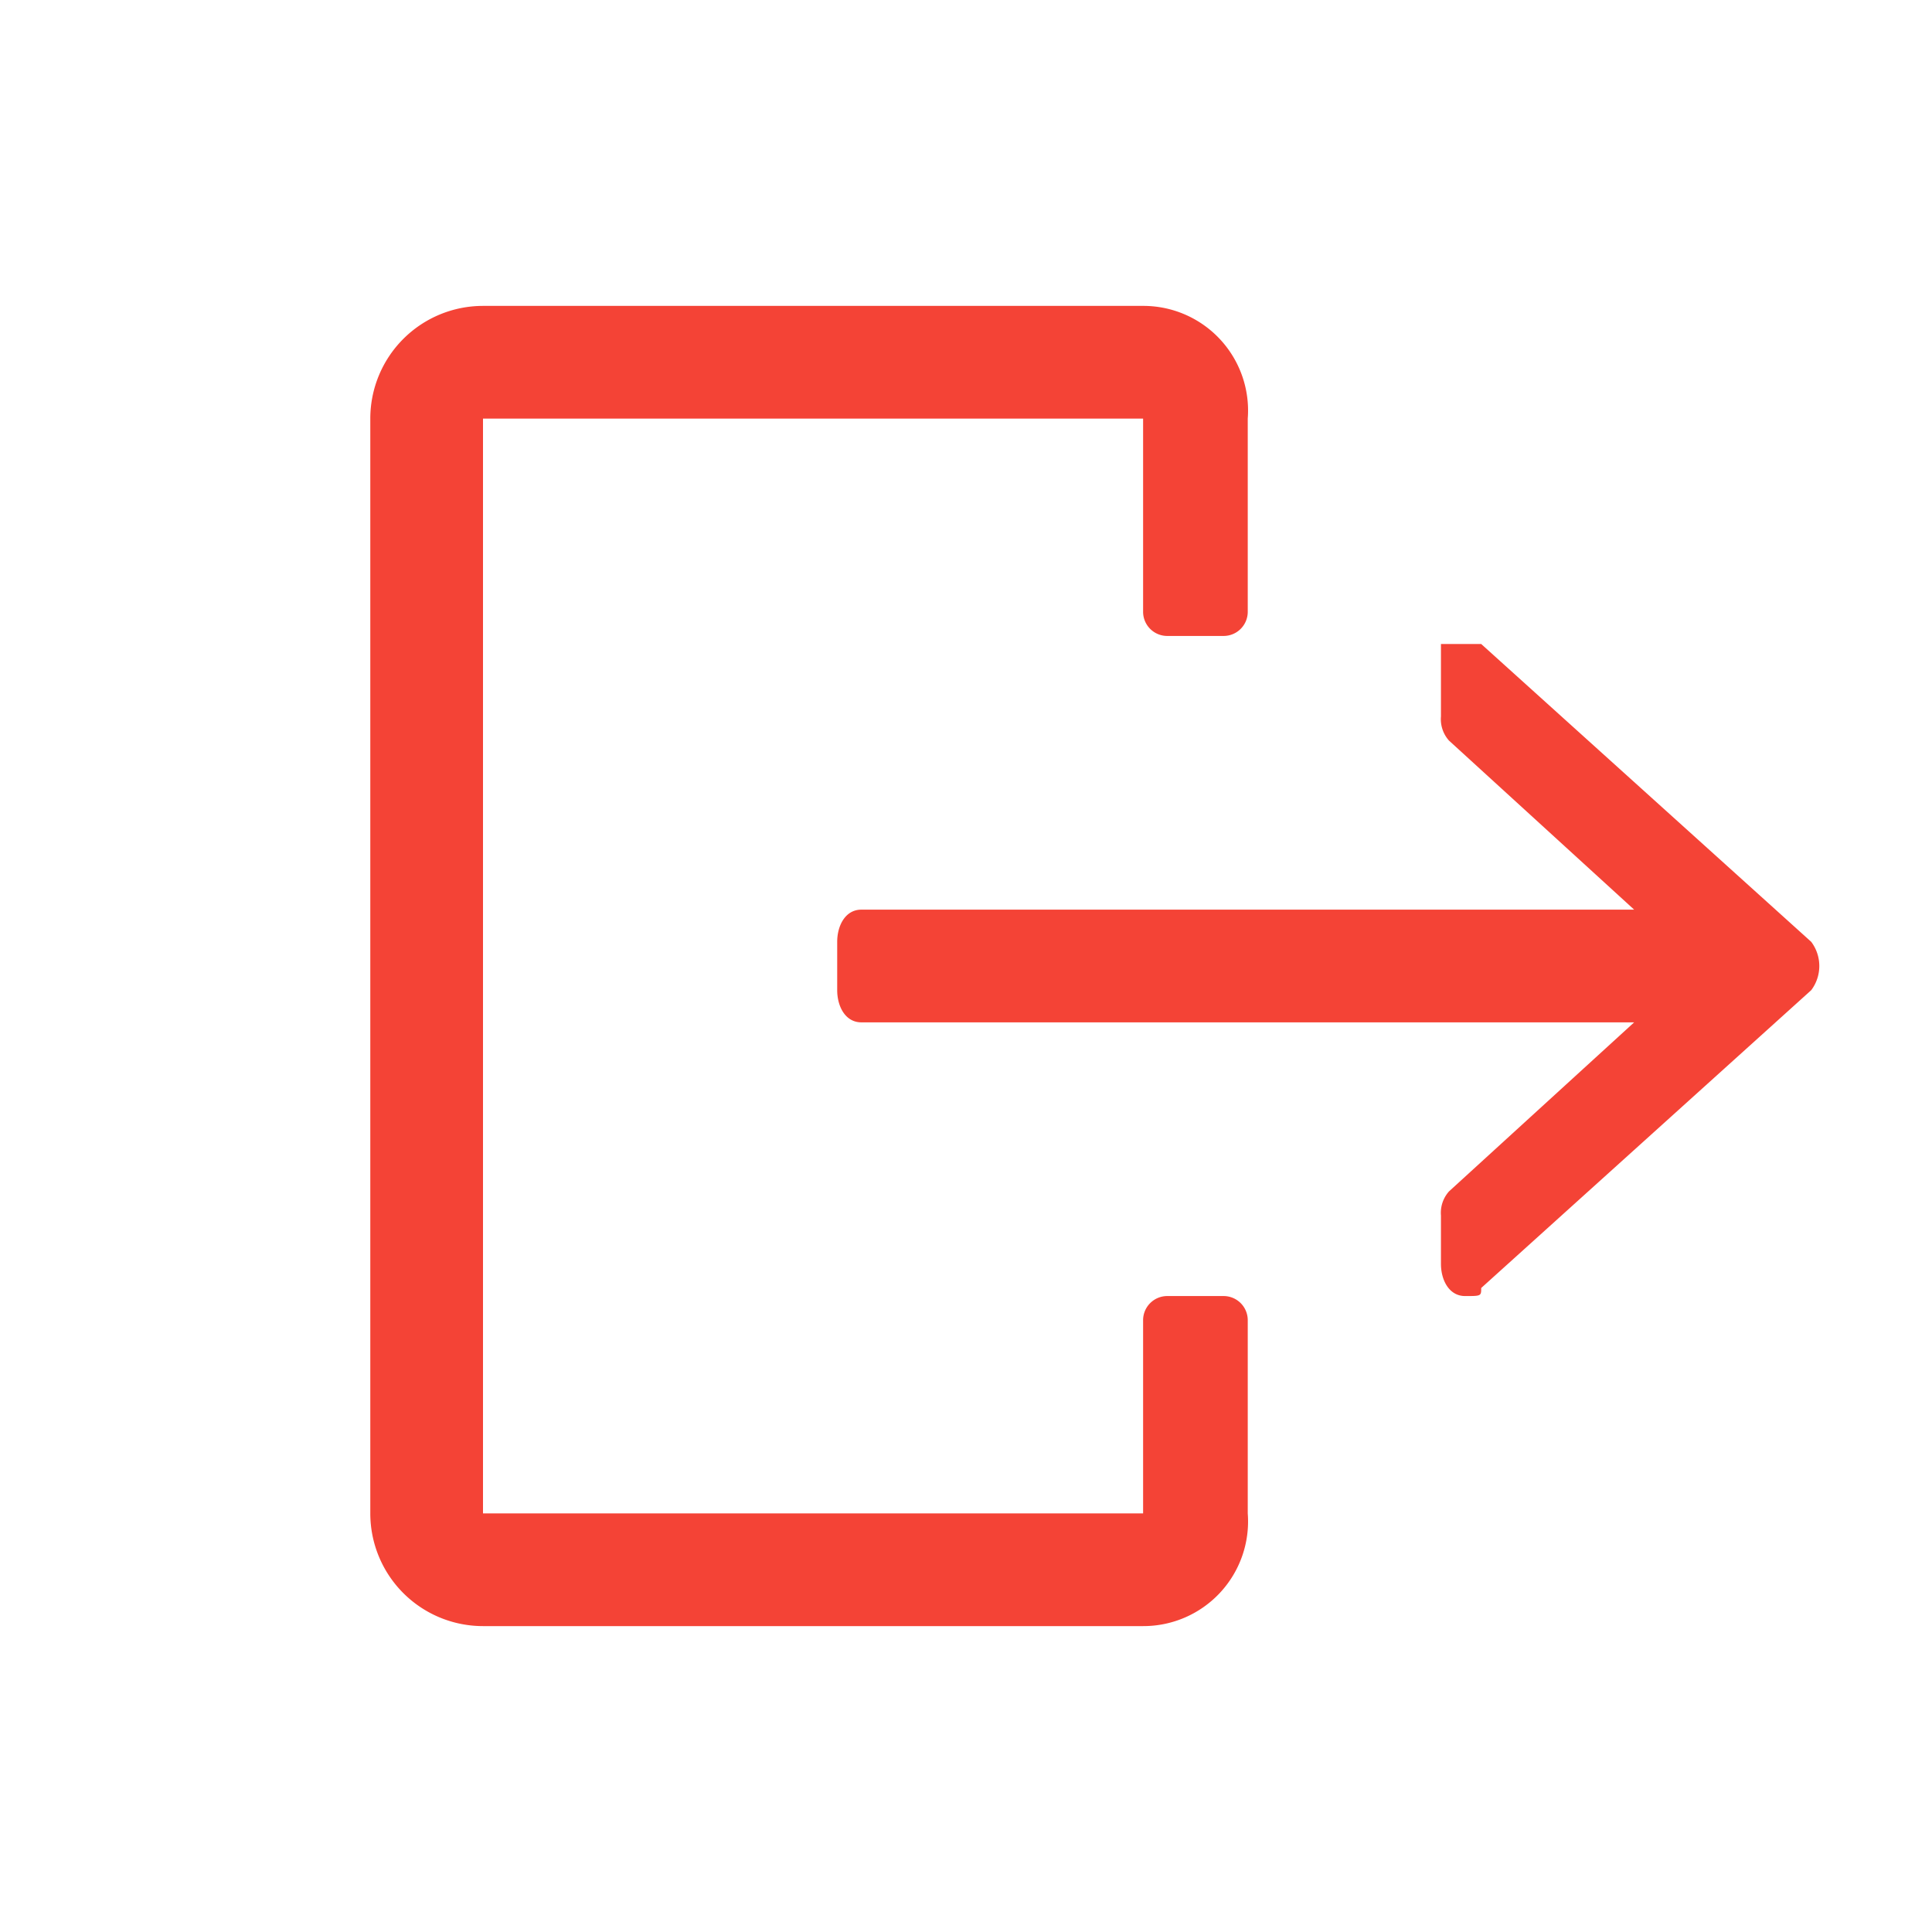<svg xmlns="http://www.w3.org/2000/svg" viewBox="0 0 24 24"><title>salir</title><g id="Layer_2" data-name="Layer 2"><g id="Layer_2-2" data-name="Layer 2"><g id="salir"><g id="CerrarSesion"><g id="Group_1504" data-name="Group 1504"><path id="Path_2324" data-name="Path 2324" d="M14.2,18.8H6V5.2h8.2V7.6a.3.3,0,0,0,.3.3h.7a.3.3,0,0,0,.3-.3h0V5.2a1.3,1.3,0,0,0-1.3-1.4H6A1.4,1.4,0,0,0,4.6,5.2V18.8A1.4,1.4,0,0,0,6,20.2h8.2a1.3,1.3,0,0,0,1.3-1.4V16.4a.3.3,0,0,0-.3-.3h-.7a.3.3,0,0,0-.3.3h0Z" fill="#f44336"/><path id="Path_2325" data-name="Path 2325" d="M22.5,11.7,18.4,8h-.5v.9a.4.4,0,0,0,.1.3l2.3,2.1H10.7c-.2,0-.3.2-.3.4h0v.6c0,.2.1.4.3.4h9.6L18,14.8a.4.4,0,0,0-.1.3v.6c0,.2.1.4.3.4s.2,0,.2-.1l4.1-3.7a.5.5,0,0,0,0-.6Z" fill="#f44336"/></g></g><g opacity="0"><rect width="24" height="24" fill="#fff"/></g></g></g></g></svg>